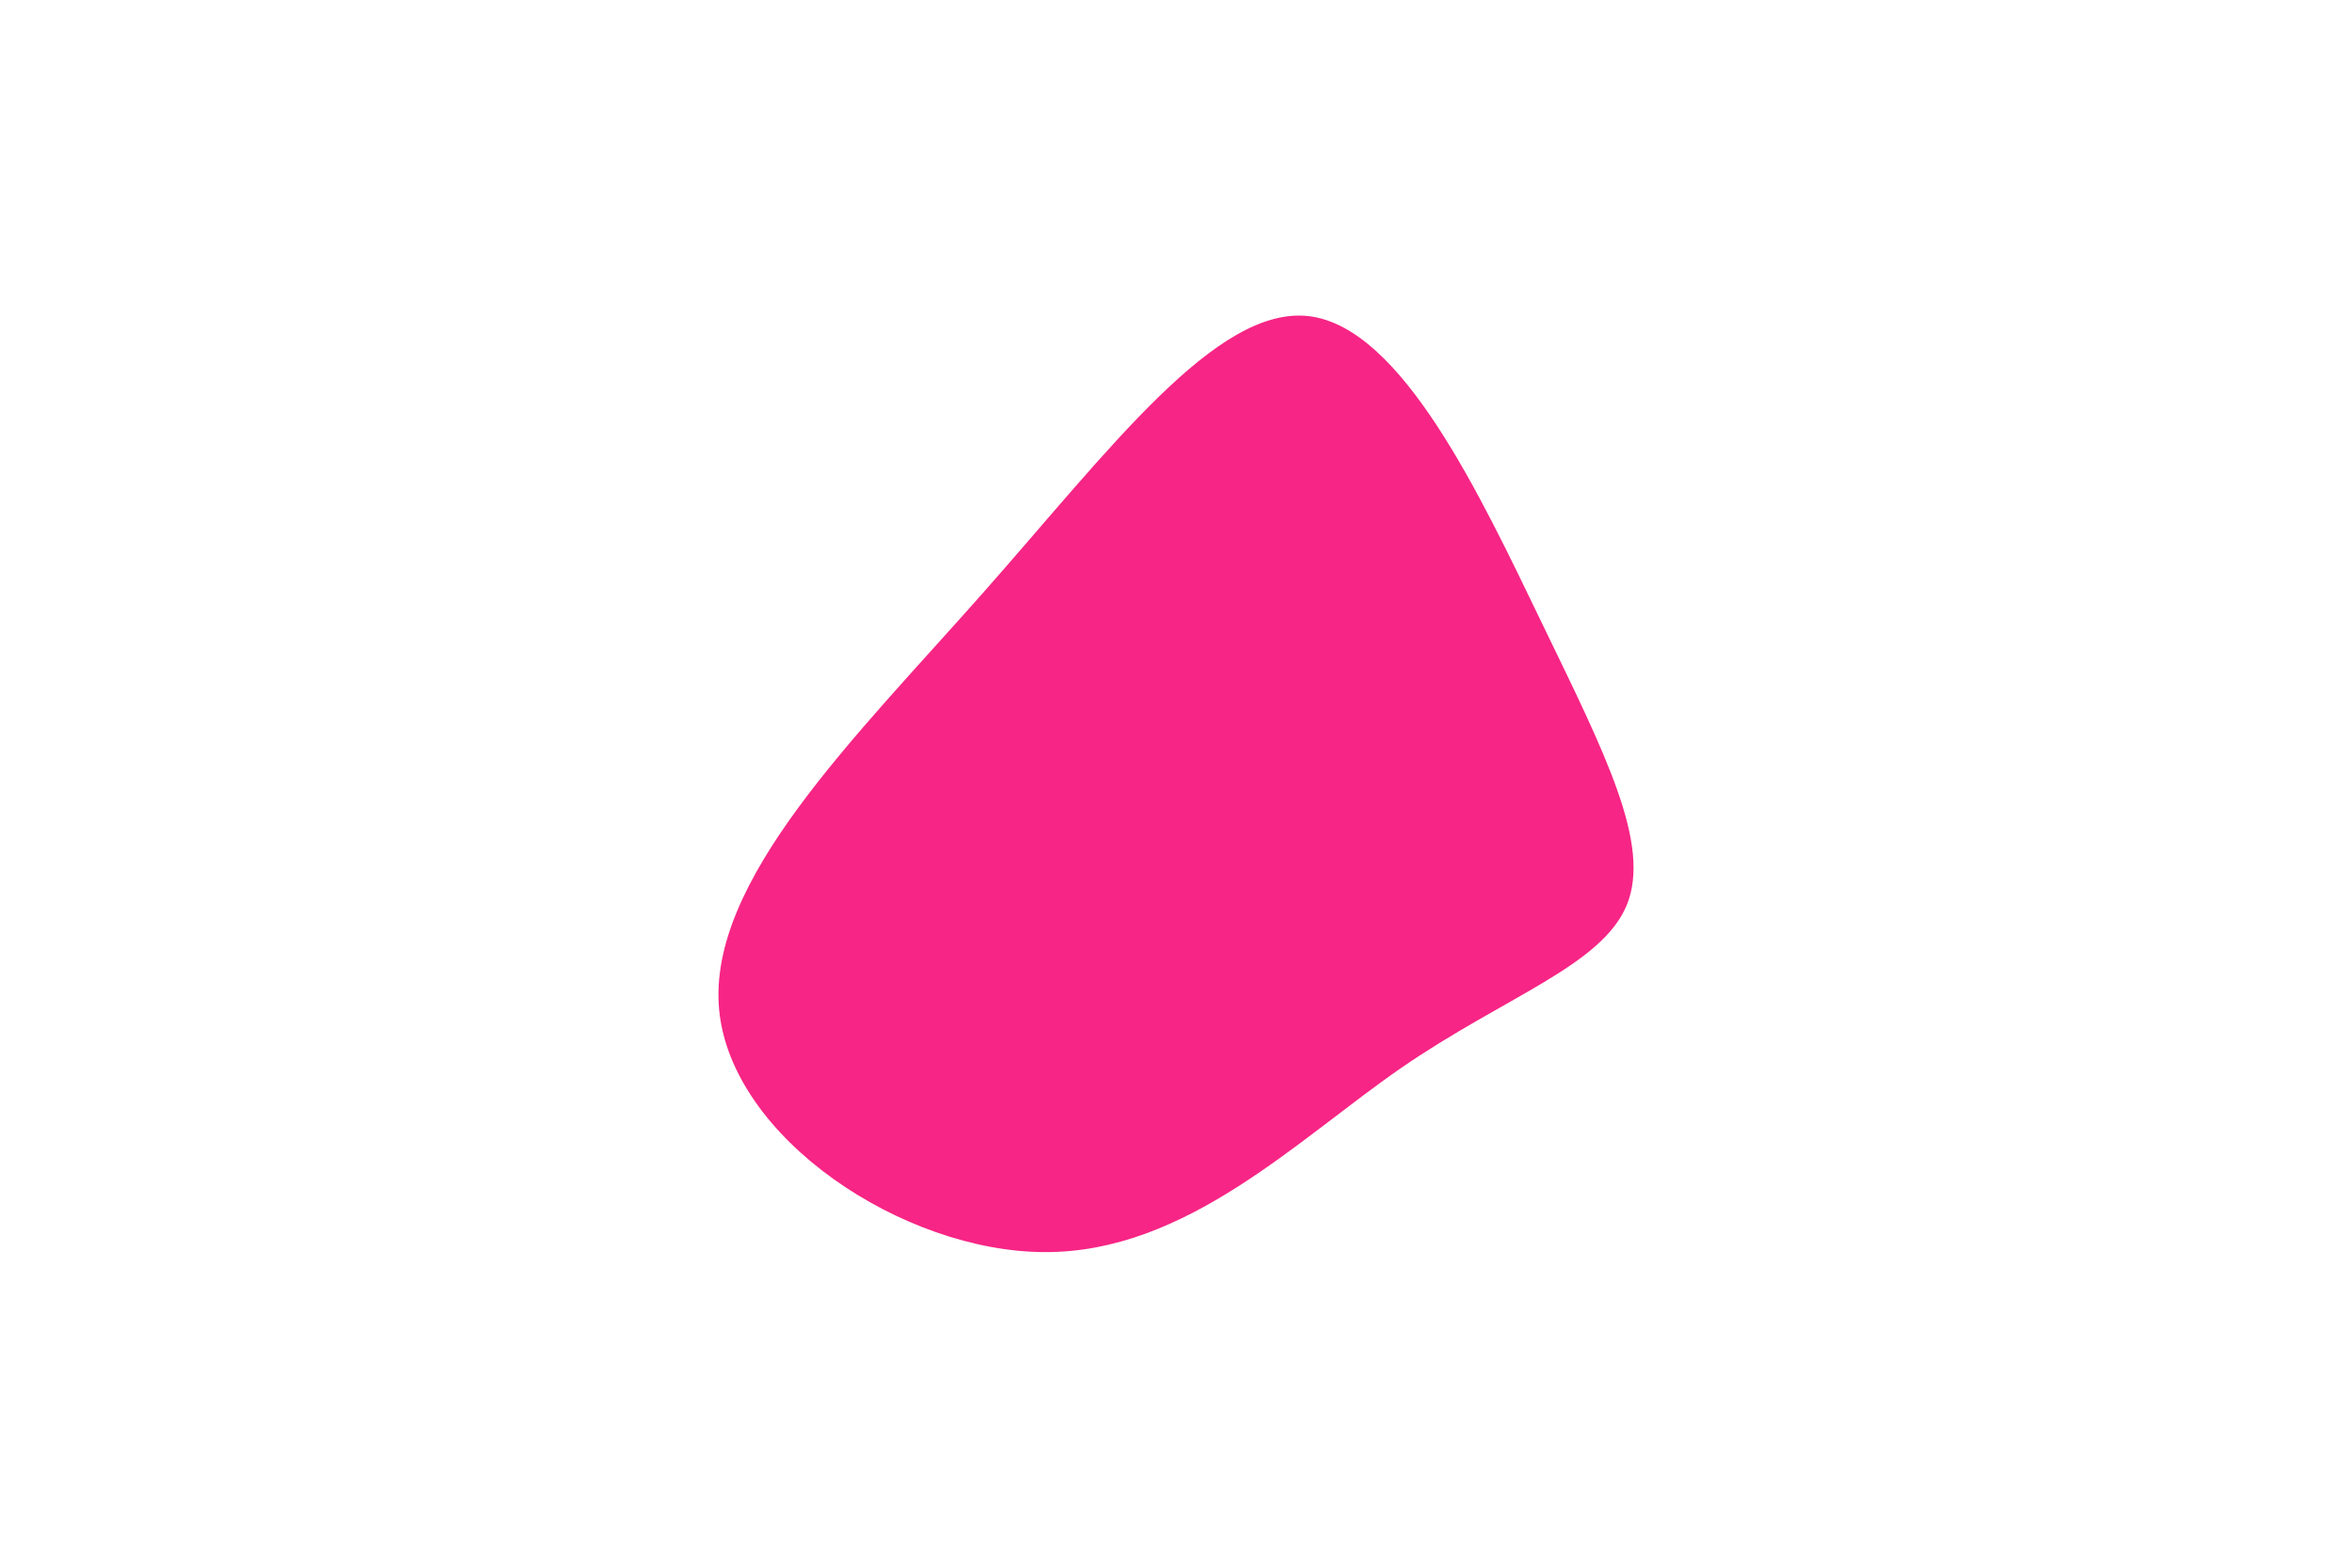 <svg id="visual" viewBox="0 0 900 600" width="900" height="600" xmlns="http://www.w3.org/2000/svg" xmlns:xlink="http://www.w3.org/1999/xlink" version="1.1"><g transform="translate(506.479 325.317)"><path d="M83.8 -86.3C107.7 -36.9 125.5 -2.1 116 21.1C106.4 44.3 69.5 56 29.7 83.4C-10 110.8 -52.5 154.1 -106.7 153.9C-160.8 153.8 -226.7 110.3 -231.3 61.1C-235.9 11.9 -179.3 -43 -130.6 -98.1C-81.8 -153.3 -40.9 -208.6 -5.5 -204.3C30 -199.9 59.9 -135.8 83.8 -86.3" fill="#f72585"></path></g></svg>